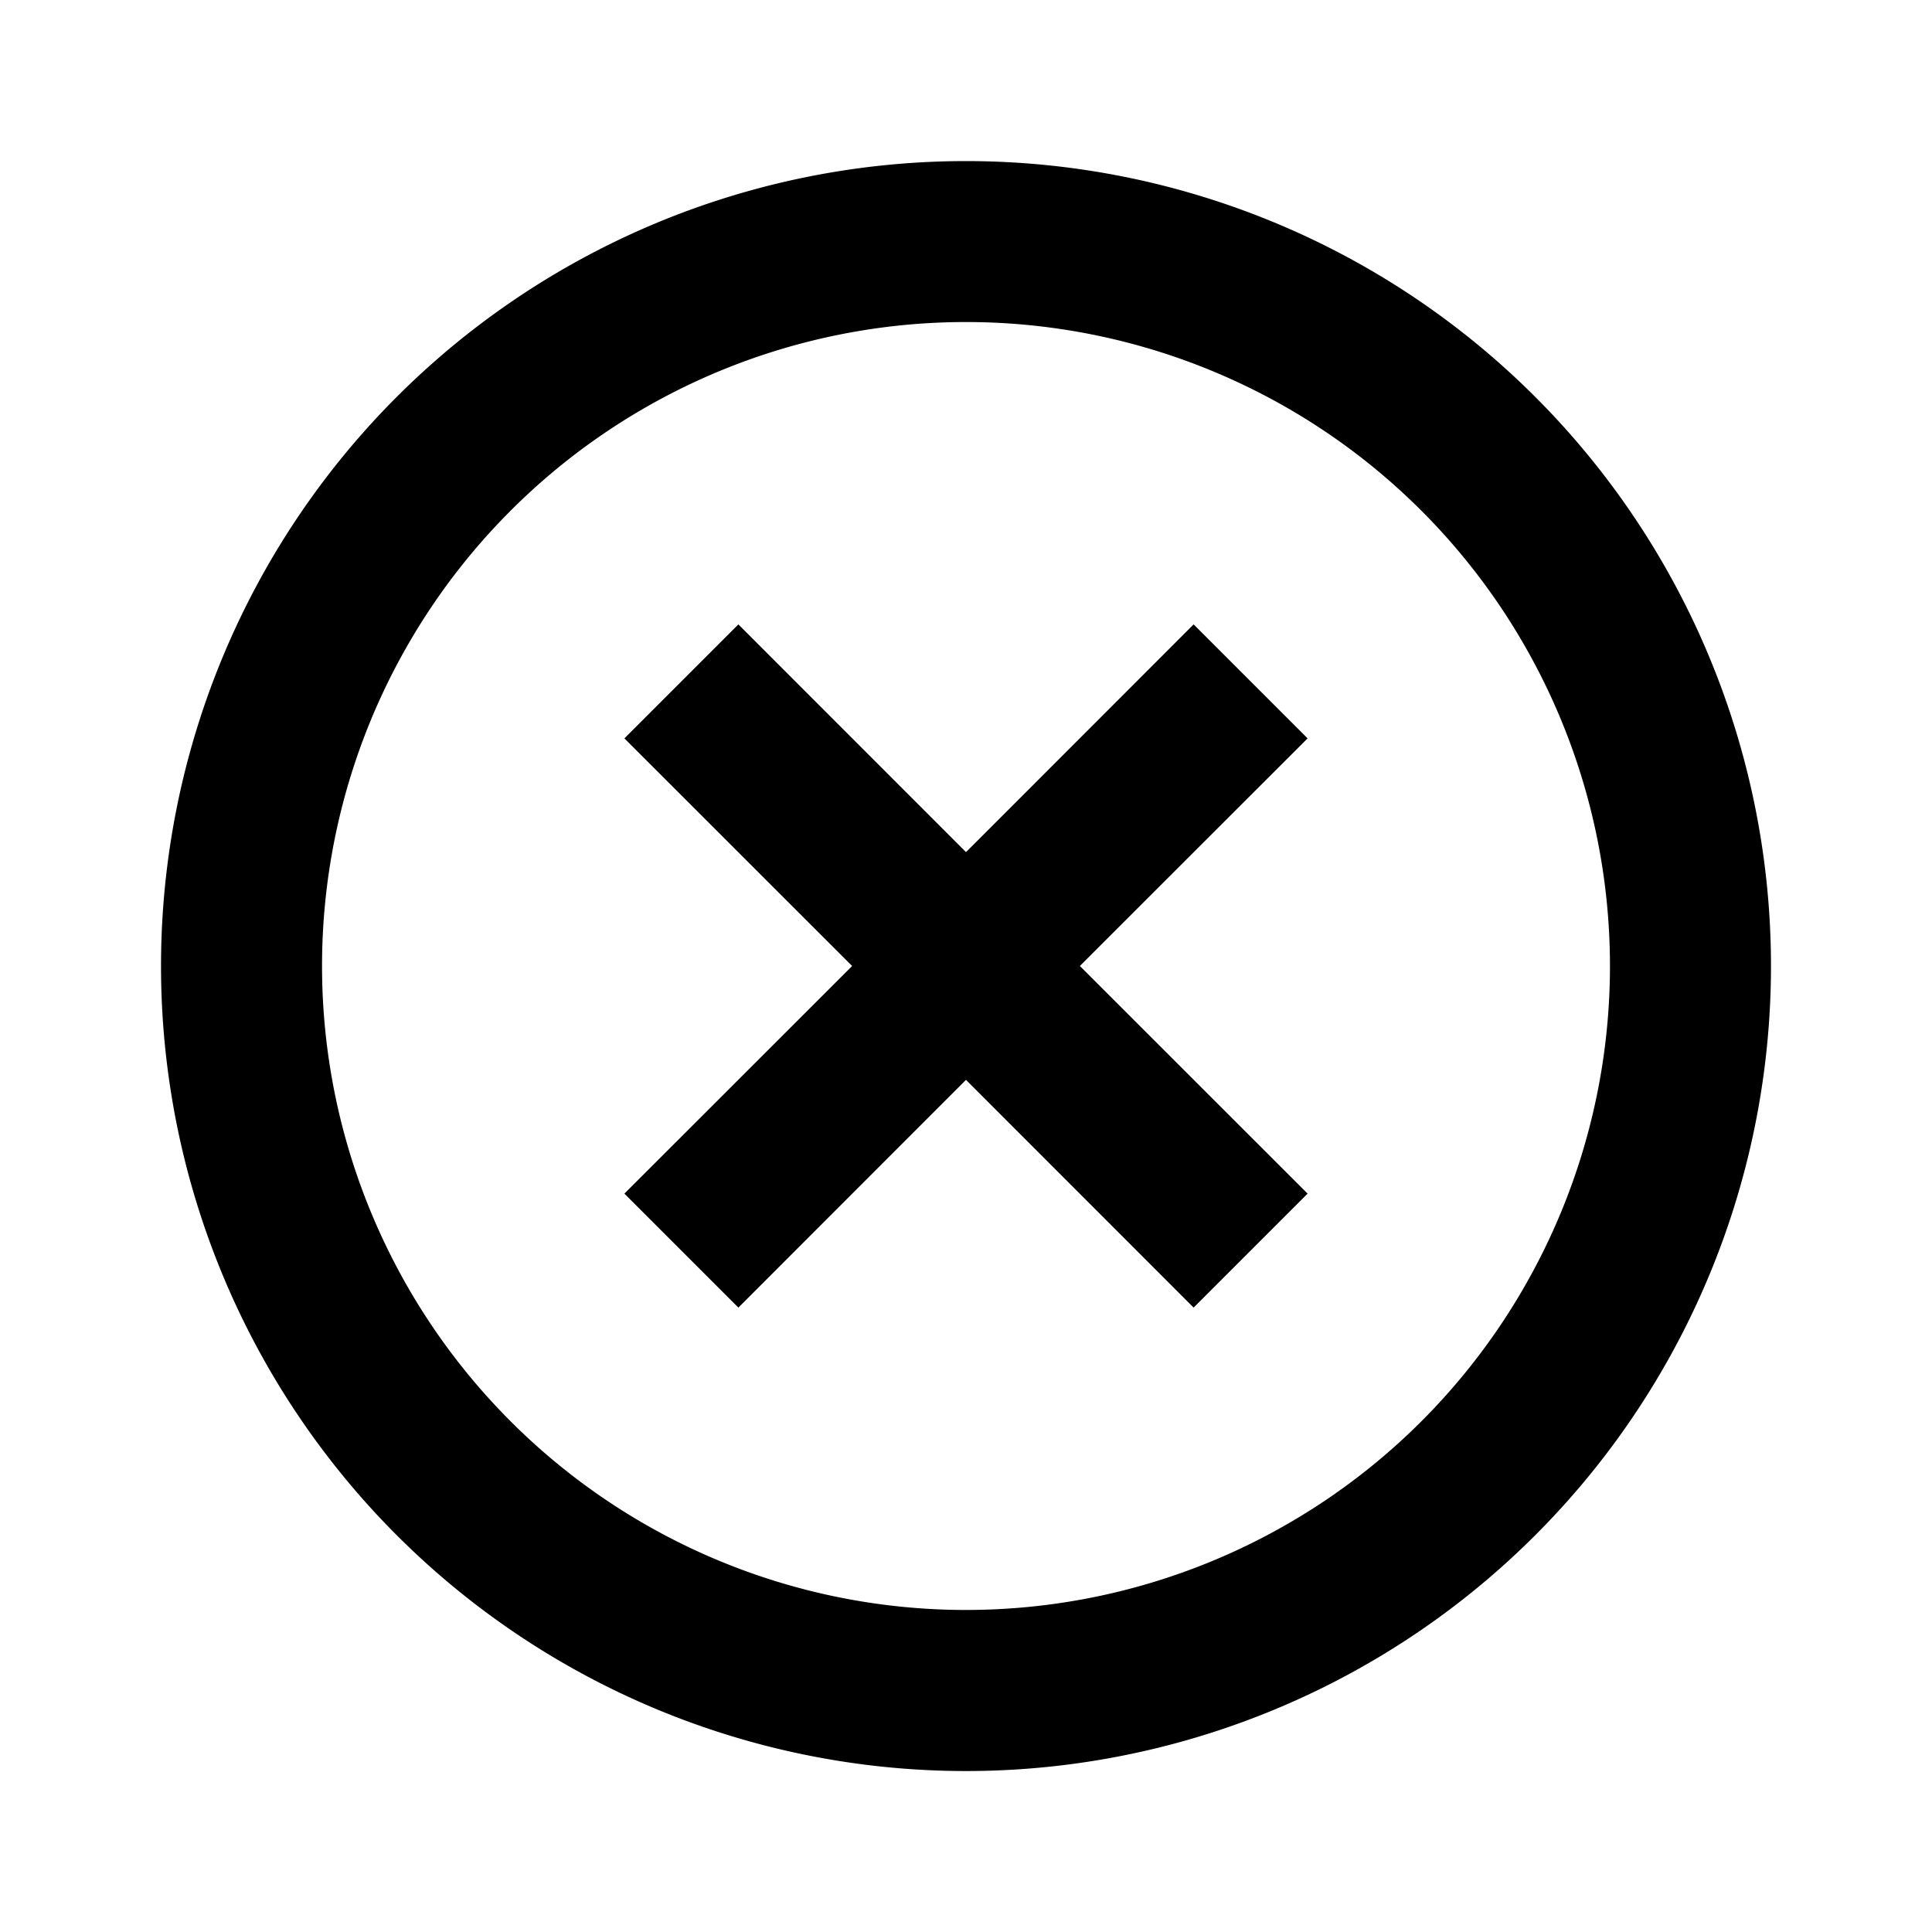 <svg width="16" height="16" xmlns="http://www.w3.org/2000/svg"><path fill-rule="evenodd" clip-rule="evenodd" d="M8 14.667A6.666 6.666 0 1 1 8 1.334a6.666 6.666 0 0 1 0 13.333zm0-1.334A5.333 5.333 0 1 0 8 2.667a5.333 5.333 0 0 0 0 10.666zm1.885-8.162L8 7.057 6.115 5.171l-.944.944L7.057 8 5.171 9.885l.944.944L8 8.943l1.885 1.886.944-.944L8.943 8l1.886-1.885-.944-.944z"/></svg>